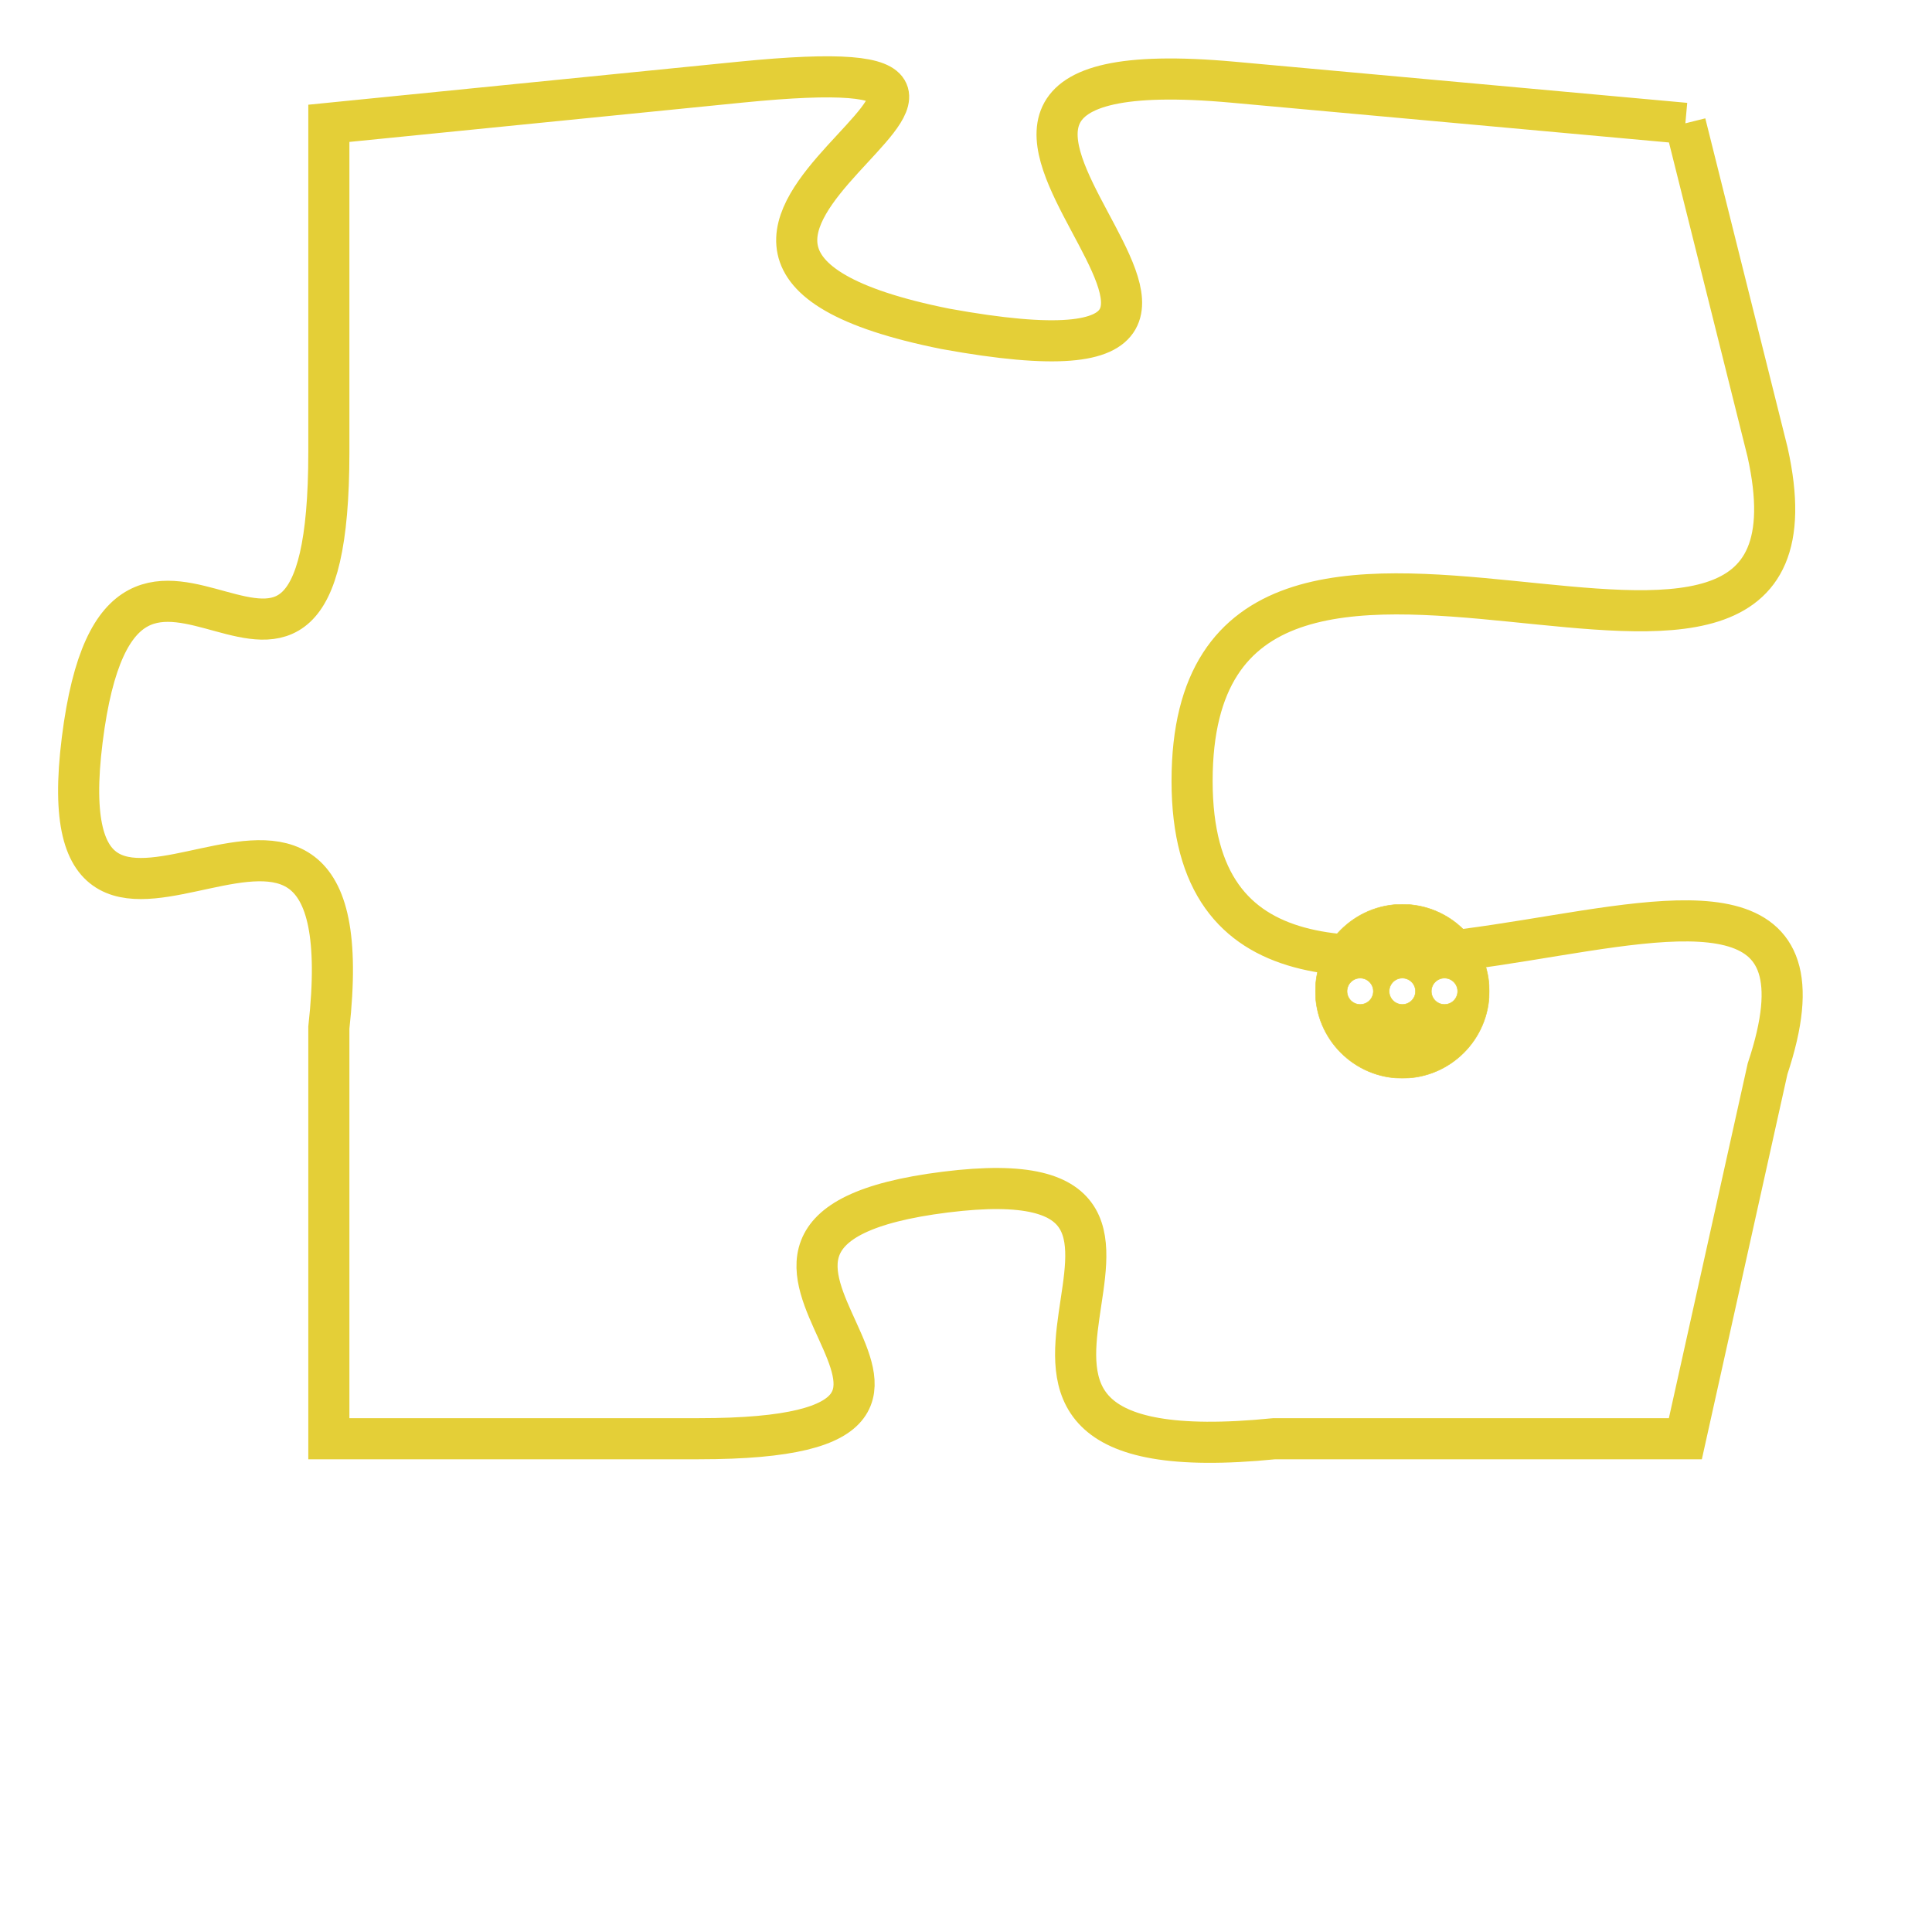 <svg version="1.1" xmlns="http://www.w3.org/2000/svg" xmlns:xlink="http://www.w3.org/1999/xlink" fill="transparent" x="0" y="0" width="350" height="350" preserveAspectRatio="xMinYMin slice"><style type="text/css">.links{fill:transparent;stroke: #E4CF37;}.links:hover{fill:#63D272; opacity:0.4;}</style><defs><g id="allt"><path id="t1860" d="M1353,448 L1342,447 C1331,446 1346,455 1335,453 C1325,451 1340,446 1330,447 L1320,448 1320,448 L1320,456 C1320,465 1315,455 1314,463 C1313,471 1321,461 1320,470 L1320,480 1320,480 L1329,480 C1338,480 1327,475 1335,474 C1343,473 1333,481 1343,480 L1353,480 1353,480 L1355,471 C1358,462 1341,474 1341,464 C1341,454 1357,465 1355,456 L1353,448"/></g><clipPath id="c" clipRule="evenodd" fill="transparent"><use href="#t1860"/></clipPath></defs><svg viewBox="1312 445 47 37" preserveAspectRatio="xMinYMin meet"><svg width="4380" height="2430"><g><image crossorigin="anonymous" x="0" y="0" href="https://nftpuzzle.license-token.com/assets/completepuzzle.svg" width="100%" height="100%" /><g class="links"><use href="#t1860"/></g></g></svg><svg x="1344" y="467" height="9%" width="9%" viewBox="0 0 330 330"><g><a xlink:href="https://nftpuzzle.license-token.com/" class="links"><title>See the most innovative NFT based token software licensing project</title><path fill="#E4CF37" id="more" d="M165,0C74.019,0,0,74.019,0,165s74.019,165,165,165s165-74.019,165-165S255.981,0,165,0z M85,190 c-13.785,0-25-11.215-25-25s11.215-25,25-25s25,11.215,25,25S98.785,190,85,190z M165,190c-13.785,0-25-11.215-25-25 s11.215-25,25-25s25,11.215,25,25S178.785,190,165,190z M245,190c-13.785,0-25-11.215-25-25s11.215-25,25-25 c13.785,0,25,11.215,25,25S258.785,190,245,190z"></path></a></g></svg></svg></svg>